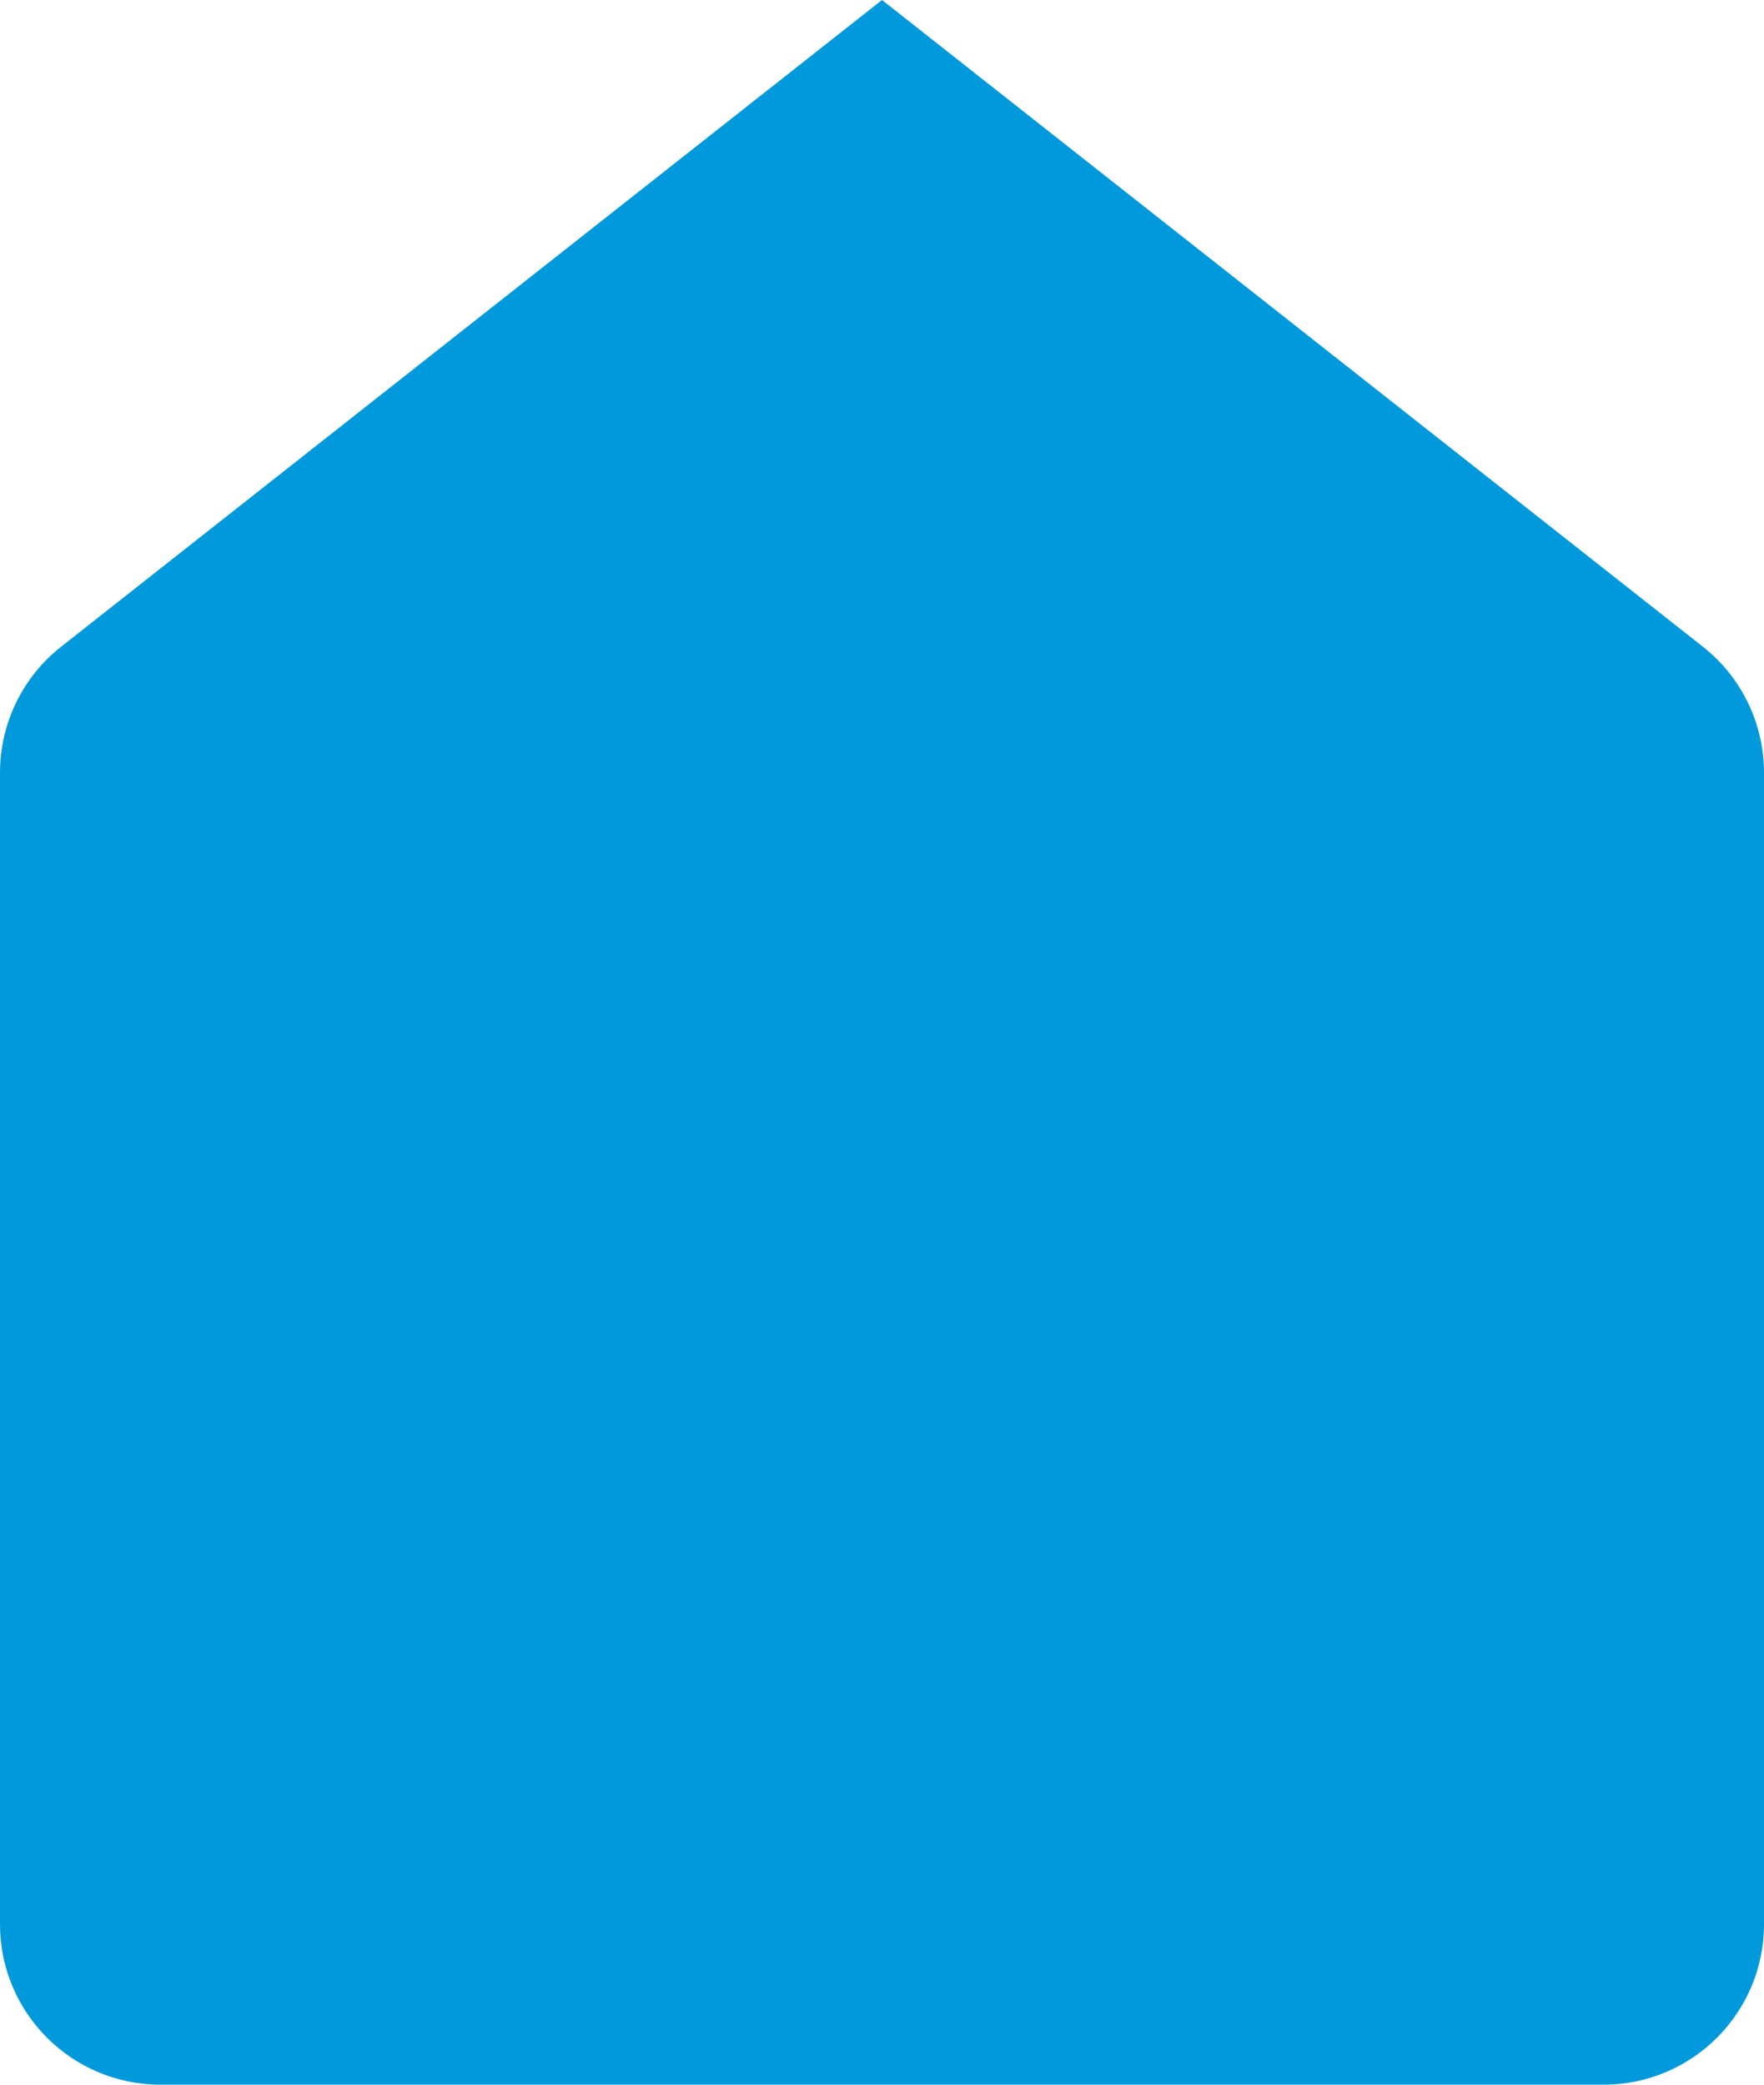 <svg width="11" height="13" viewBox="0 0 11 13" fill="none" xmlns="http://www.w3.org/2000/svg">
	<path d="M-4.2125e-07 4.819C-3.94465e-07 4.512 0.14 4.223 0.381 4.033L5.5 4.80825e-07L10.619 4.033C10.86 4.223 11 4.512 11 4.819L11 12C11 12.552 10.552 13 10 13L1 13C0.448 13 -1.09736e-06 12.552 -1.04907e-06 12L-4.2125e-07 4.819Z" fill="#0099DC"/>
</svg>
